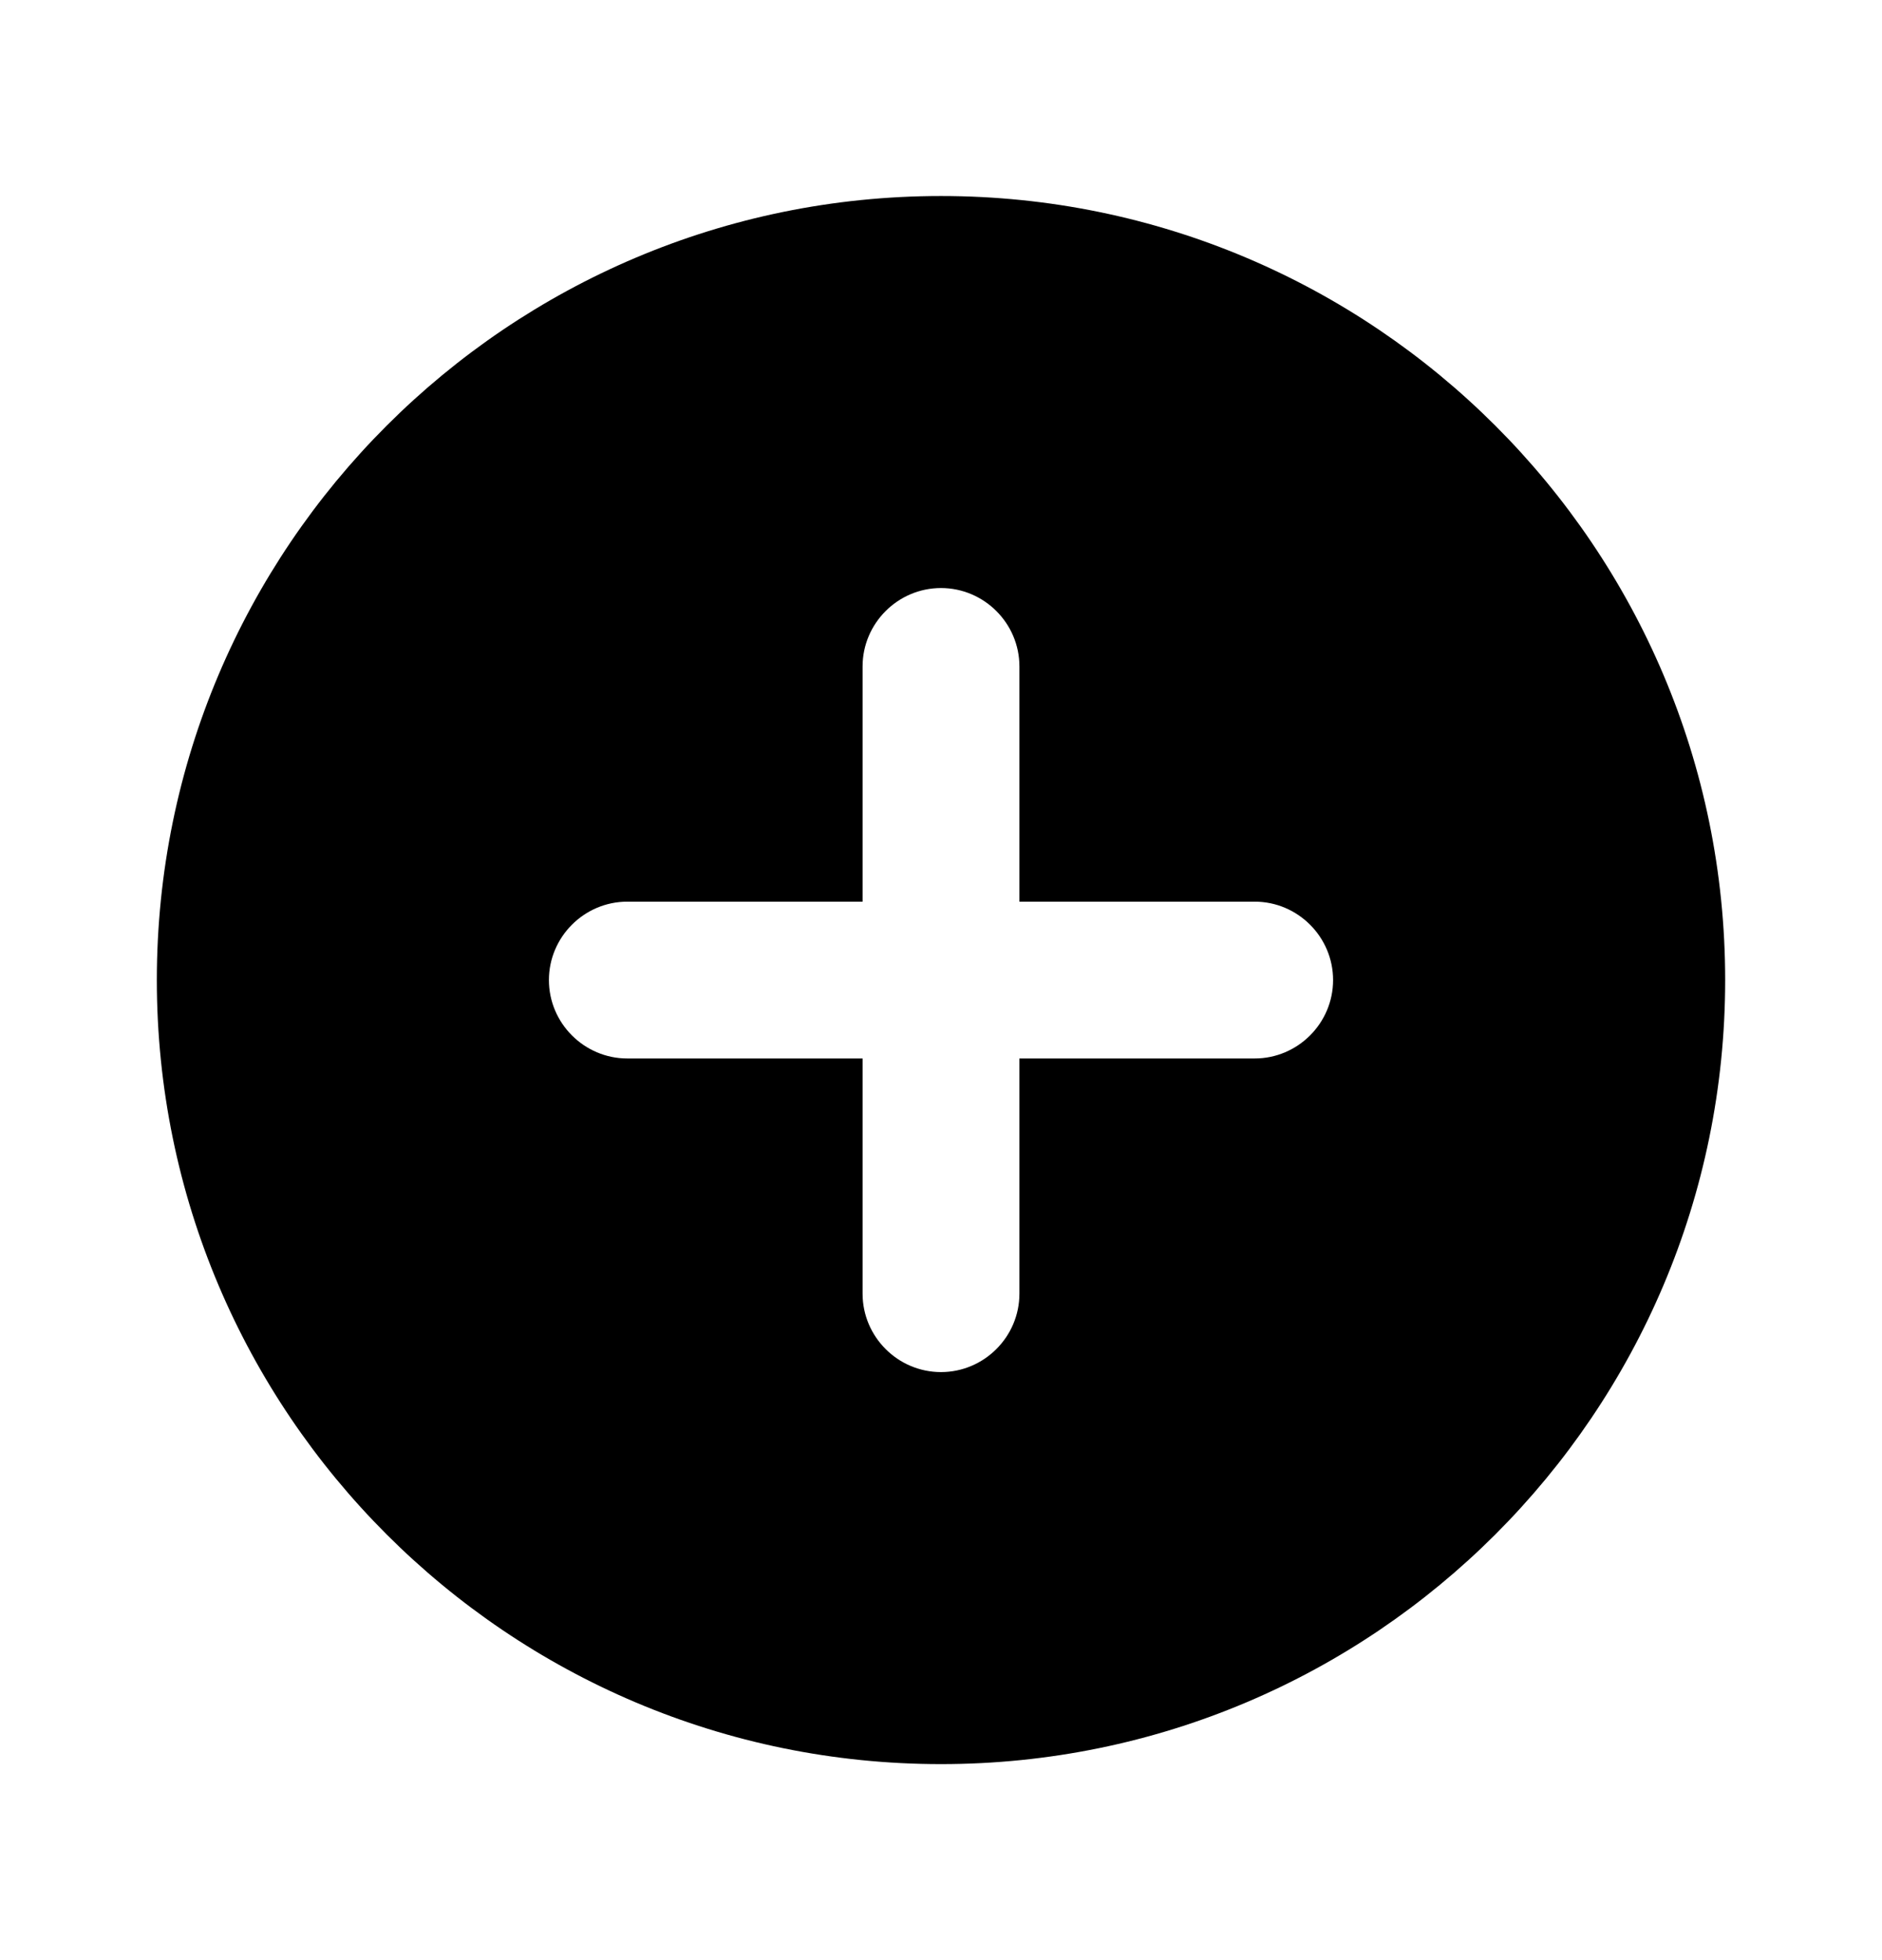 <svg width="24" height="25" viewBox="0 0 24 25" fill="none" xmlns="http://www.w3.org/2000/svg">
<g clip-path="url(#clip0_75_5)">
<path d="M12 2.5C6.48 2.5 2 6.98 2 12.5C2 18.02 6.48 22.5 12 22.5C17.52 22.5 22 18.02 22 12.5C22 6.98 17.52 2.5 12 2.5ZM16 13.5H13V16.5C13 17.05 12.55 17.5 12 17.5C11.45 17.5 11 17.05 11 16.5V13.5H8C7.45 13.5 7 13.05 7 12.5C7 11.95 7.45 11.5 8 11.5H11V8.5C11 7.95 11.45 7.5 12 7.5C12.55 7.5 13 7.95 13 8.5V11.5H16C16.55 11.5 17 11.95 17 12.5C17 13.05 16.55 13.5 16 13.5Z" fill="black"/>
</g>
<defs>
<clipPath id="clip0_75_5">
<rect width="24" height="24" fill="white" transform="translate(0 0.5)"/>
</clipPath>
</defs>
</svg>
